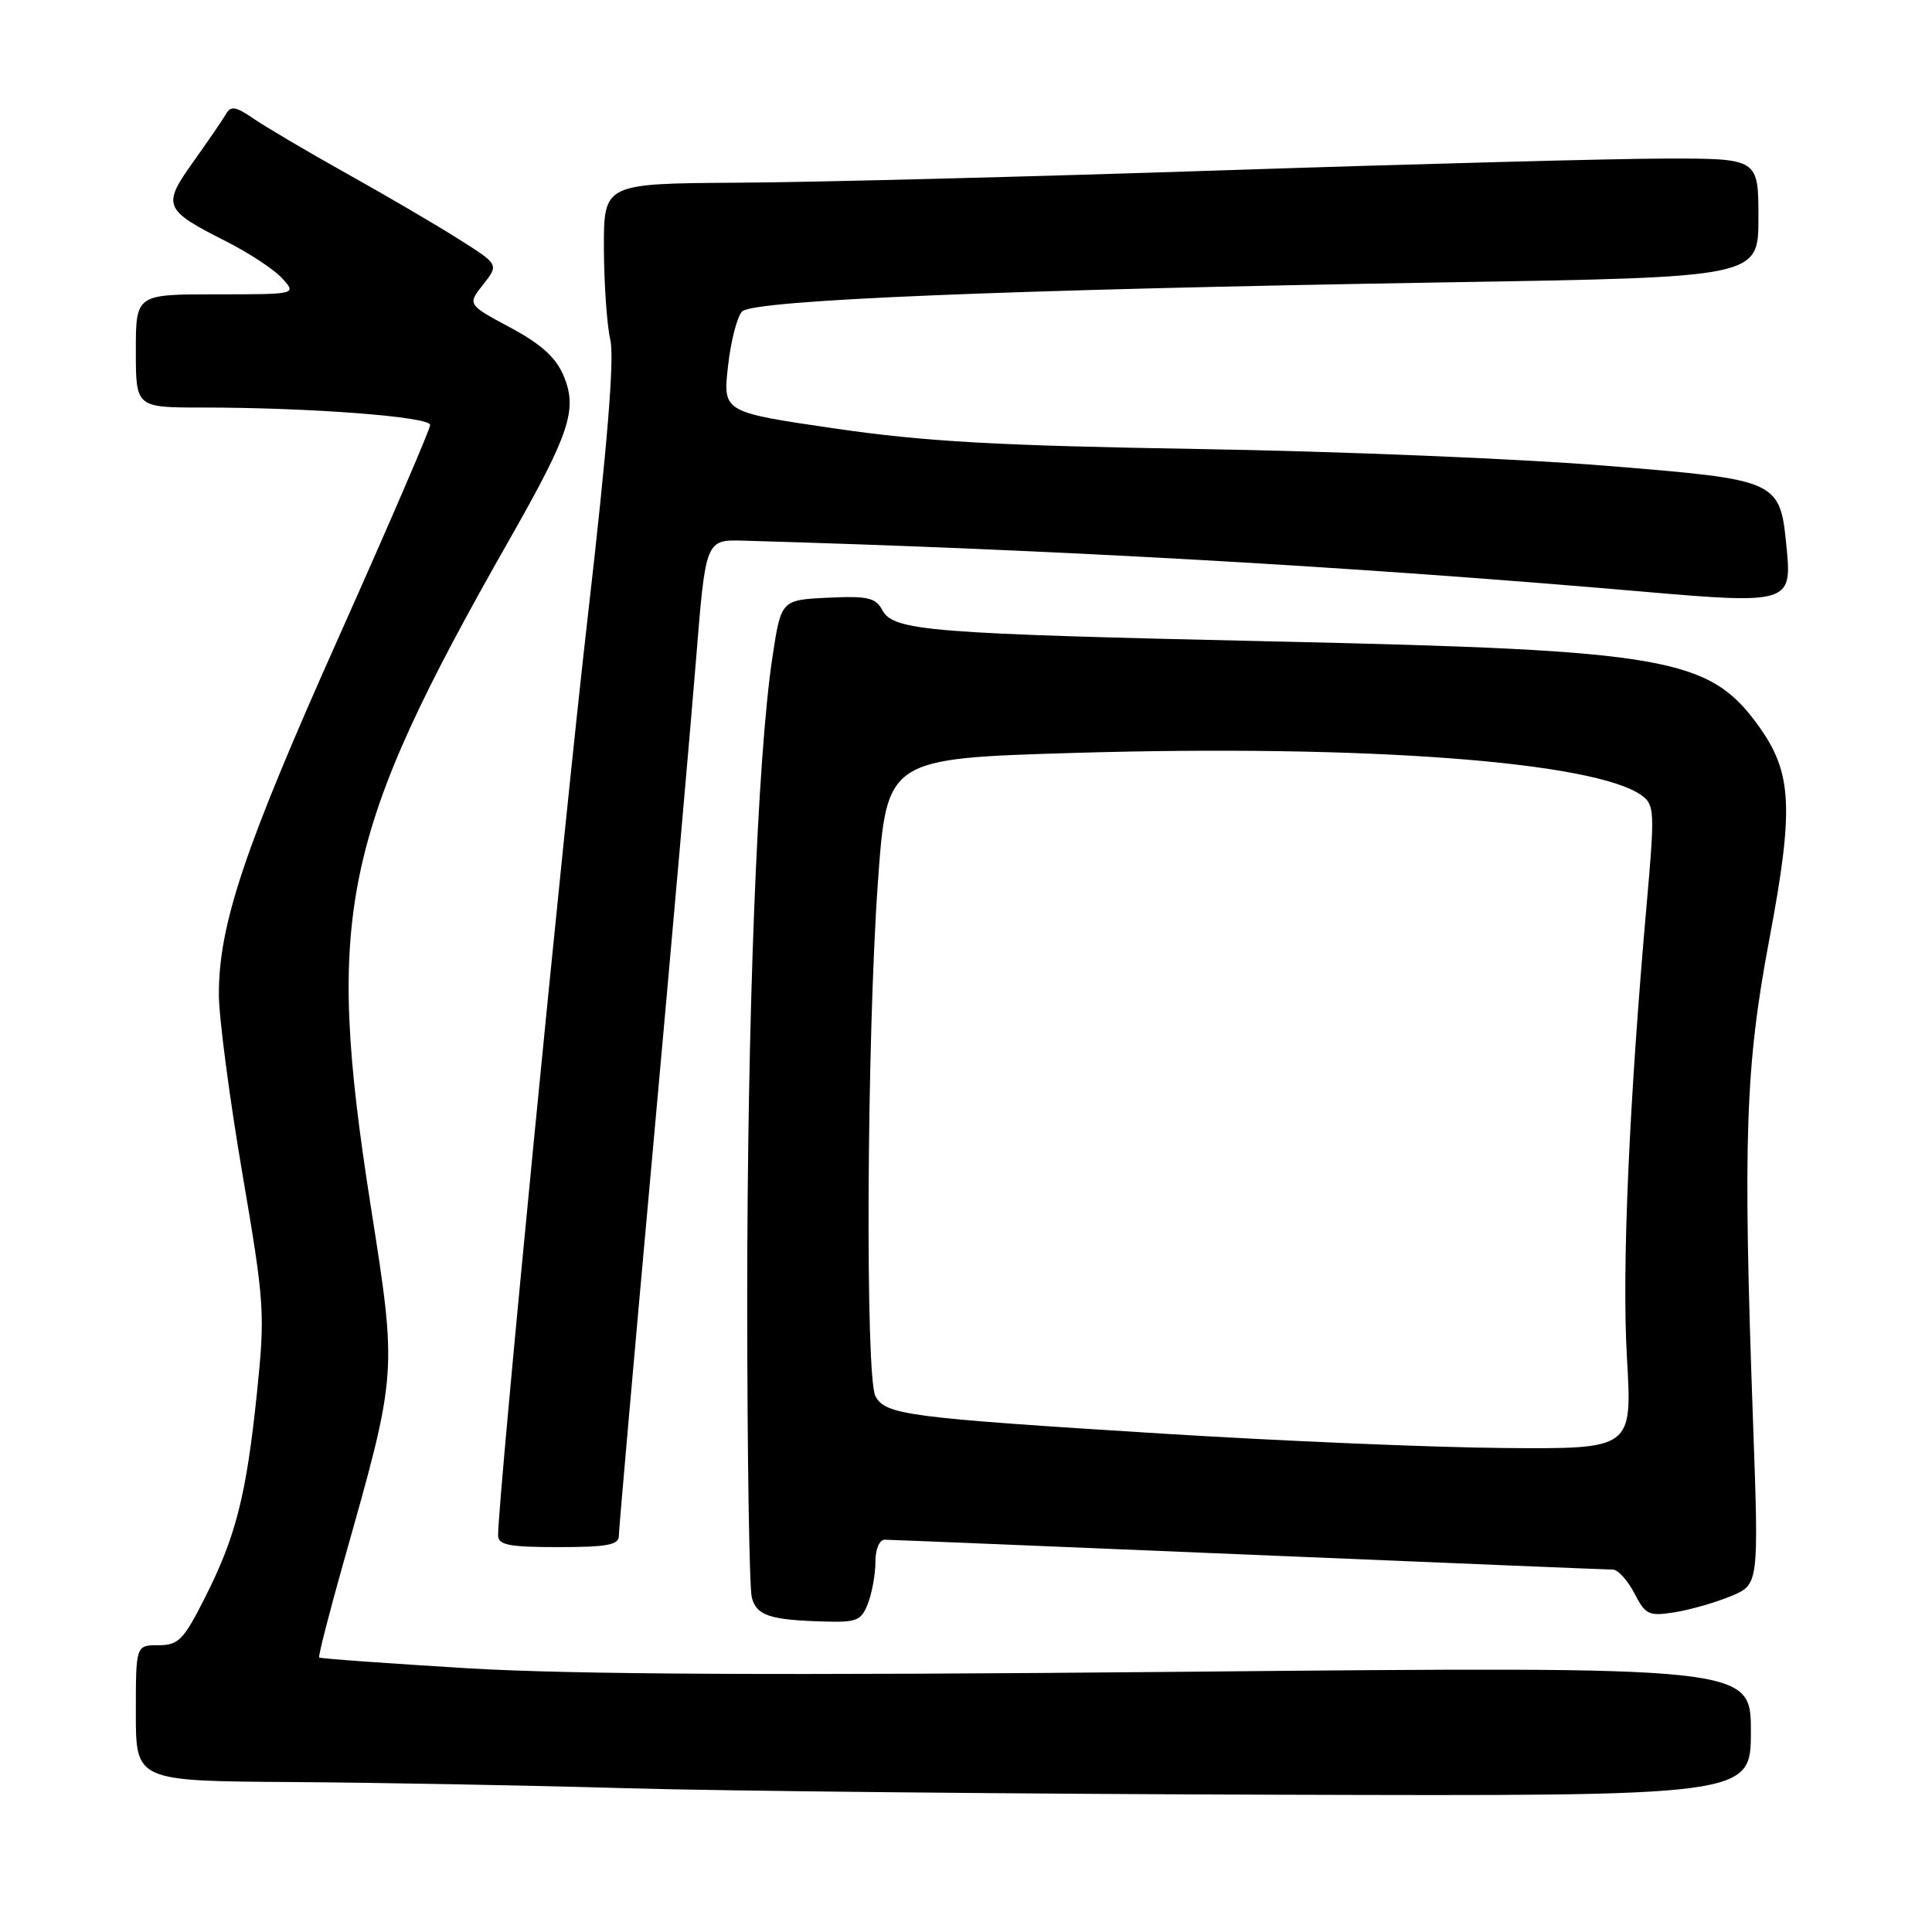 <?xml version="1.0" encoding="UTF-8" standalone="no"?>
<!DOCTYPE svg PUBLIC "-//W3C//DTD SVG 1.1//EN" "http://www.w3.org/Graphics/SVG/1.1/DTD/svg11.dtd" >
<svg xmlns="http://www.w3.org/2000/svg" xmlns:xlink="http://www.w3.org/1999/xlink" version="1.1" viewBox="0 0 256 256">
 <g >
 <path fill="currentColor"
d=" M 232.00 229.41 C 232.00 220.81 232.00 220.81 156.75 221.52 C 103.43 222.02 75.83 221.88 62.03 221.06 C 51.32 220.41 42.44 219.77 42.29 219.63 C 42.15 219.48 43.61 213.77 45.54 206.93 C 52.69 181.66 52.64 182.25 49.10 159.66 C 43.06 121.02 45.21 110.68 67.50 71.50 C 75.51 57.41 76.55 54.26 74.69 49.81 C 73.67 47.37 71.73 45.61 67.61 43.40 C 61.93 40.35 61.93 40.35 64.02 37.70 C 66.11 35.05 66.11 35.05 60.80 31.70 C 57.89 29.85 51.23 25.95 46.00 23.03 C 40.77 20.11 35.20 16.82 33.61 15.73 C 31.25 14.10 30.58 13.99 29.94 15.12 C 29.50 15.88 27.55 18.72 25.61 21.44 C 21.46 27.25 21.68 27.80 29.94 31.97 C 33.00 33.52 36.36 35.73 37.40 36.89 C 39.31 39.00 39.31 39.00 28.65 39.00 C 18.00 39.00 18.00 39.00 18.00 46.50 C 18.00 54.00 18.00 54.00 26.84 54.00 C 41.12 54.00 57.00 55.22 57.00 56.31 C 57.00 56.86 51.55 69.50 44.90 84.39 C 32.37 112.42 29.00 122.47 29.00 131.76 C 29.00 134.75 30.39 145.36 32.09 155.35 C 35.06 172.73 35.14 173.97 34.04 184.63 C 32.63 198.19 31.25 203.62 27.13 211.75 C 24.32 217.31 23.64 218.00 20.99 218.00 C 18.00 218.00 18.00 218.00 18.00 227.00 C 18.00 236.00 18.00 236.00 38.75 236.13 C 50.16 236.21 70.07 236.57 83.00 236.95 C 95.93 237.32 134.74 237.71 169.25 237.81 C 232.00 238.00 232.00 238.00 232.00 229.41 Z  M 115.02 212.43 C 115.56 211.02 116.00 208.55 116.00 206.93 C 116.00 205.25 116.53 204.01 117.25 204.02 C 117.94 204.02 139.65 204.92 165.50 206.00 C 191.35 207.08 213.05 207.98 213.72 207.98 C 214.40 207.99 215.67 209.40 216.56 211.11 C 218.04 213.98 218.47 214.18 221.93 213.63 C 224.00 213.30 227.35 212.33 229.38 211.49 C 233.06 209.95 233.06 209.95 232.28 188.22 C 230.94 150.87 231.26 141.35 234.45 124.44 C 237.73 107.02 237.48 102.35 232.97 96.12 C 226.47 87.15 220.84 86.16 169.56 85.01 C 122.93 83.97 118.40 83.61 116.91 80.84 C 116.03 79.19 114.96 78.95 109.69 79.20 C 103.50 79.50 103.50 79.50 102.35 87.09 C 100.35 100.24 99.00 134.96 99.01 172.88 C 99.02 193.02 99.29 210.49 99.62 211.69 C 100.26 214.08 102.00 214.66 109.27 214.86 C 113.54 214.99 114.15 214.73 115.02 212.43 Z  M 82.00 203.51 C 82.00 202.69 84.01 179.85 86.47 152.76 C 88.93 125.67 91.51 96.30 92.22 87.50 C 93.50 71.50 93.50 71.50 98.50 71.64 C 140.03 72.83 179.49 75.07 218.00 78.42 C 236.72 80.05 237.43 79.84 236.77 72.96 C 235.87 63.55 236.02 63.62 212.86 61.72 C 201.66 60.80 177.43 59.80 159.00 59.50 C 132.05 59.05 122.60 58.52 110.64 56.78 C 95.79 54.61 95.79 54.61 96.46 48.56 C 96.83 45.23 97.67 41.95 98.33 41.27 C 99.81 39.75 133.19 38.38 191.75 37.41 C 233.00 36.74 233.00 36.74 233.00 28.87 C 233.00 21.00 233.00 21.00 220.75 21.01 C 214.01 21.02 187.57 21.72 162.00 22.57 C 136.43 23.42 107.51 24.16 97.75 24.21 C 80.00 24.32 80.00 24.32 80.02 32.91 C 80.04 37.63 80.42 43.09 80.87 45.03 C 81.43 47.45 80.48 59.11 77.86 81.91 C 74.63 110.04 66.00 198.47 66.00 203.44 C 66.00 204.72 67.43 205.00 74.00 205.00 C 80.43 205.00 82.00 204.71 82.00 203.51 Z  M 154.15 189.97 C 120.17 187.85 117.33 187.48 116.00 185.00 C 114.64 182.45 114.85 137.72 116.32 117.00 C 117.50 100.50 117.50 100.50 142.50 99.76 C 180.96 98.63 211.41 100.92 217.56 105.42 C 219.23 106.64 219.27 107.62 218.21 119.62 C 215.86 146.10 214.89 168.21 215.58 179.93 C 216.28 192.00 216.28 192.00 199.39 191.87 C 190.10 191.80 169.74 190.94 154.15 189.97 Z "/>
</g>
</svg>